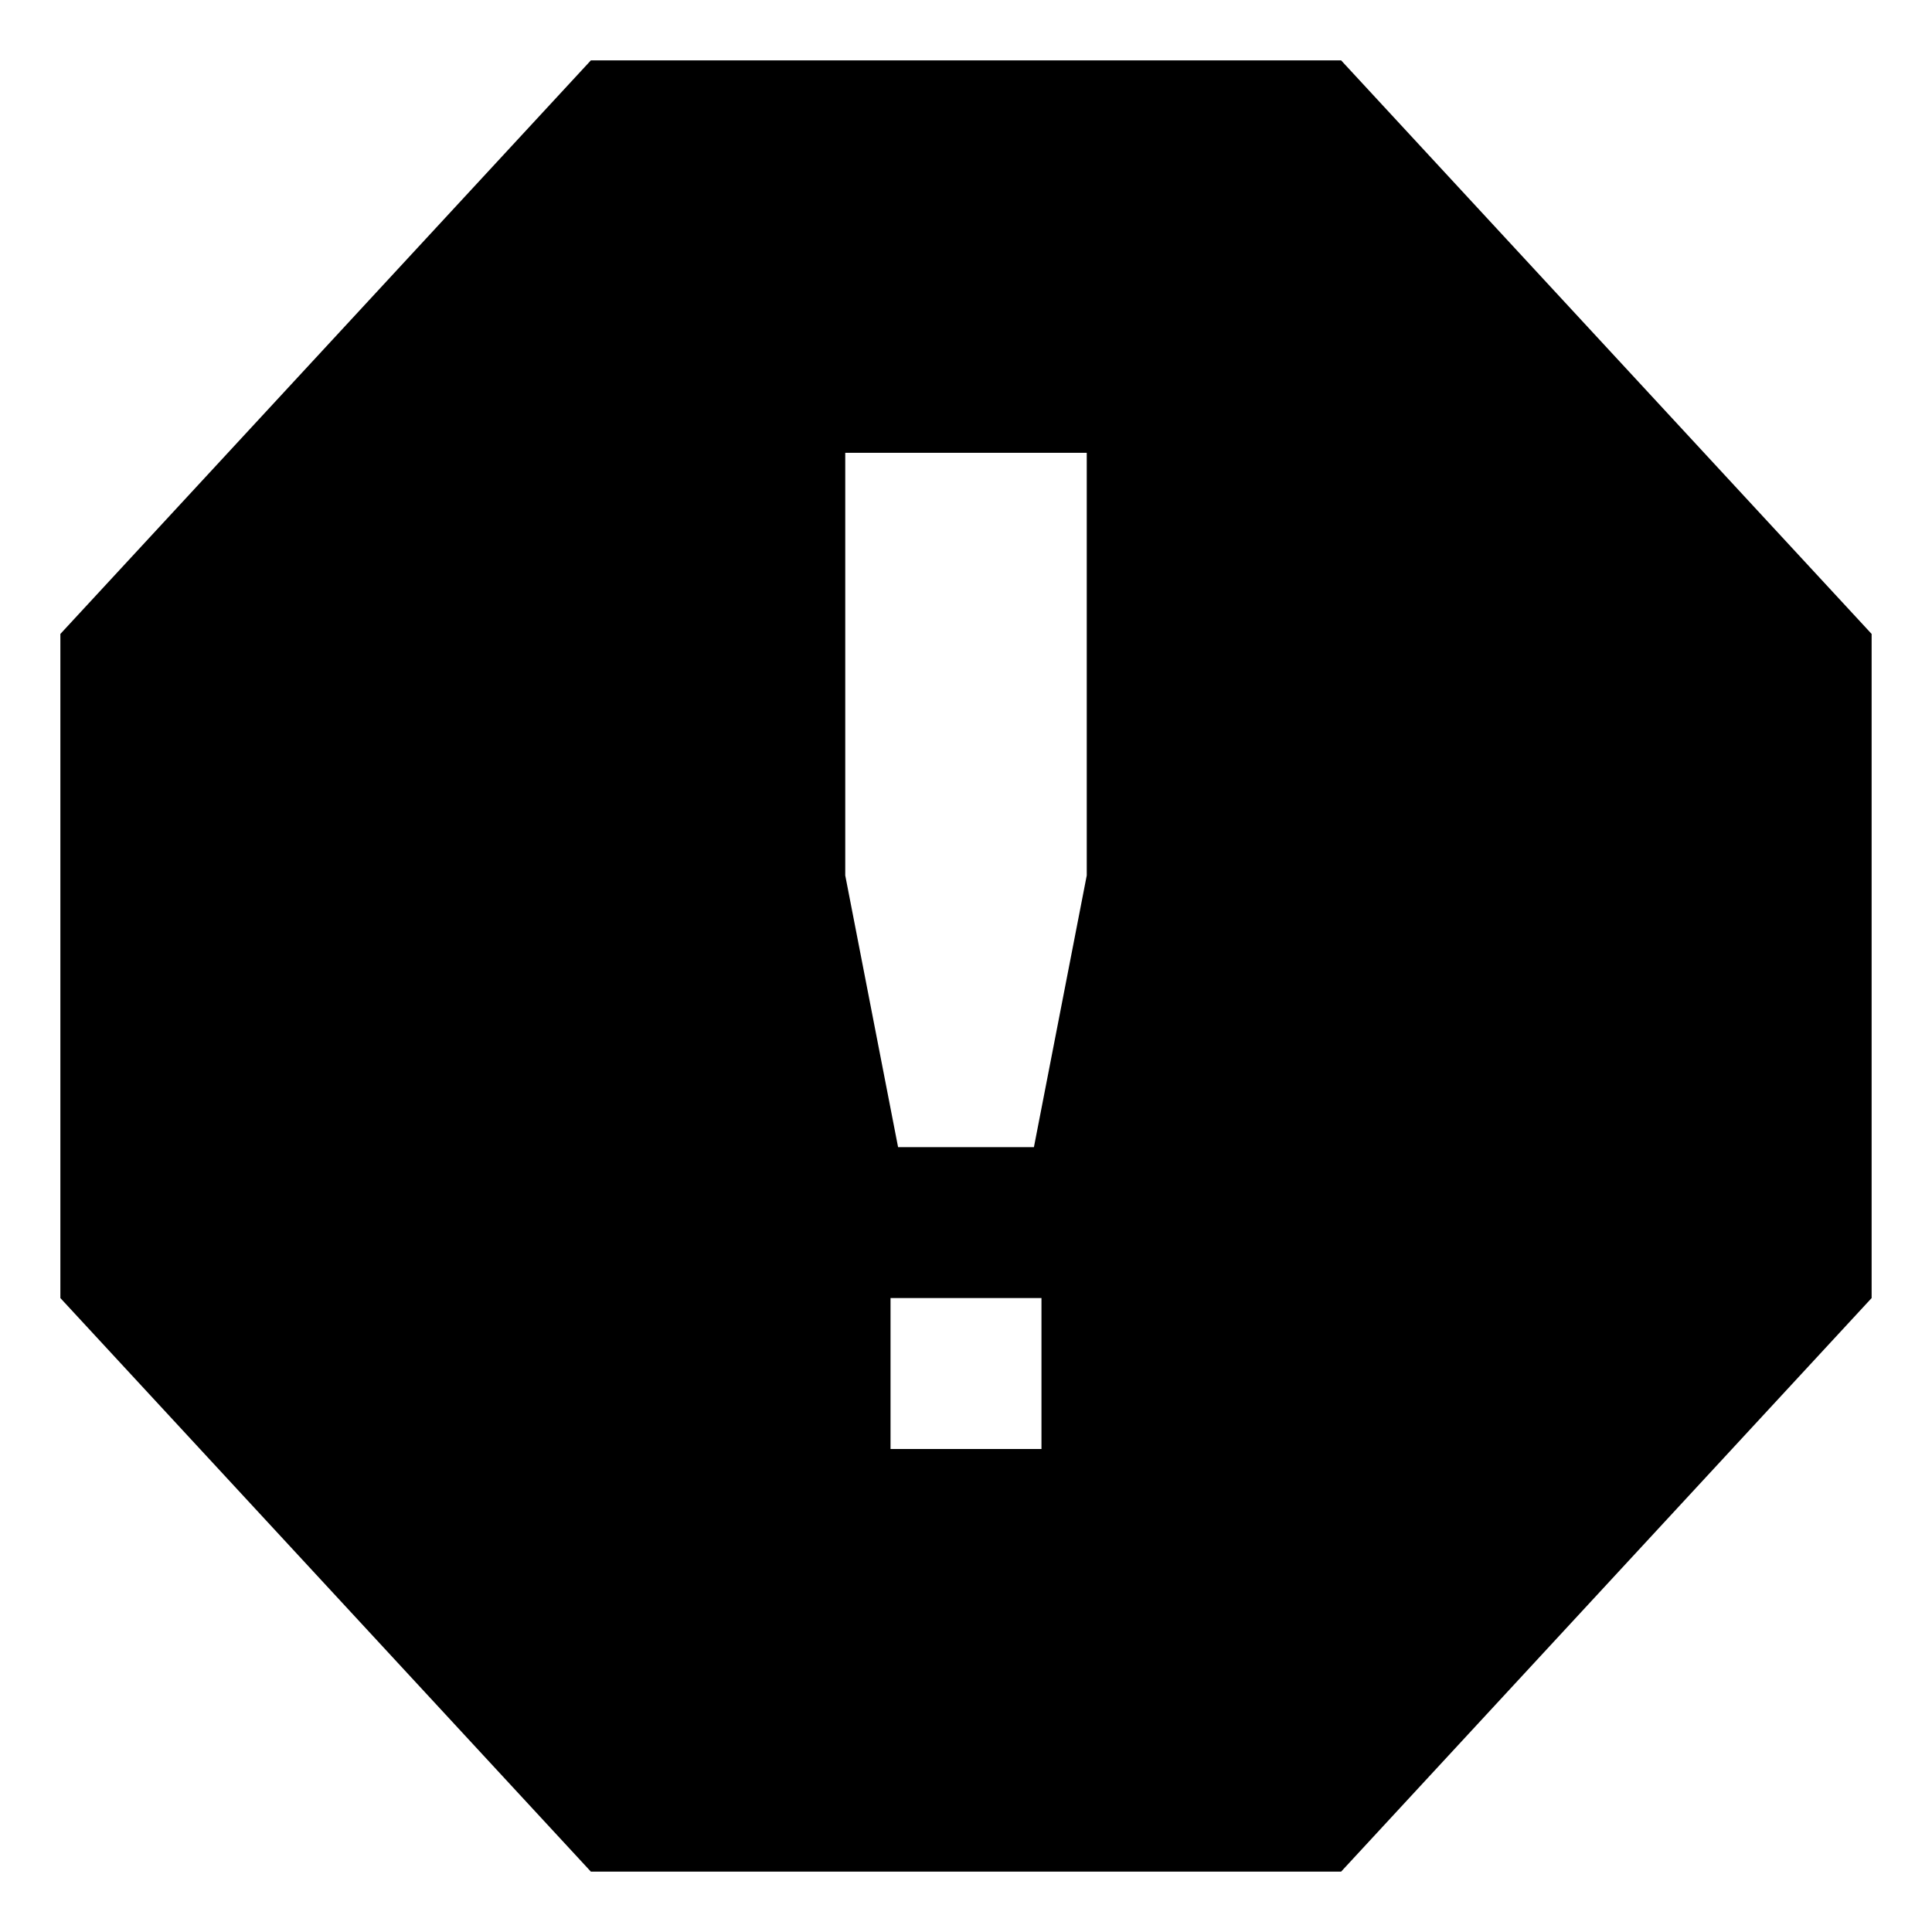 <svg id="export" xmlns="http://www.w3.org/2000/svg" viewBox="0 0 512 512">
  <defs>
    <style>
      .cls-1 {
        fill: currentColor;
      }
    </style>
  </defs>
  <title>report</title>
  <path class="cls-1" d="M156.589,16,16,168V344L156.589,496H355.411L496,344V168L355.411,16ZM276,384H236V344h40Zm12-152-14,72H238l-14-72V120h64Z"/>
</svg>

